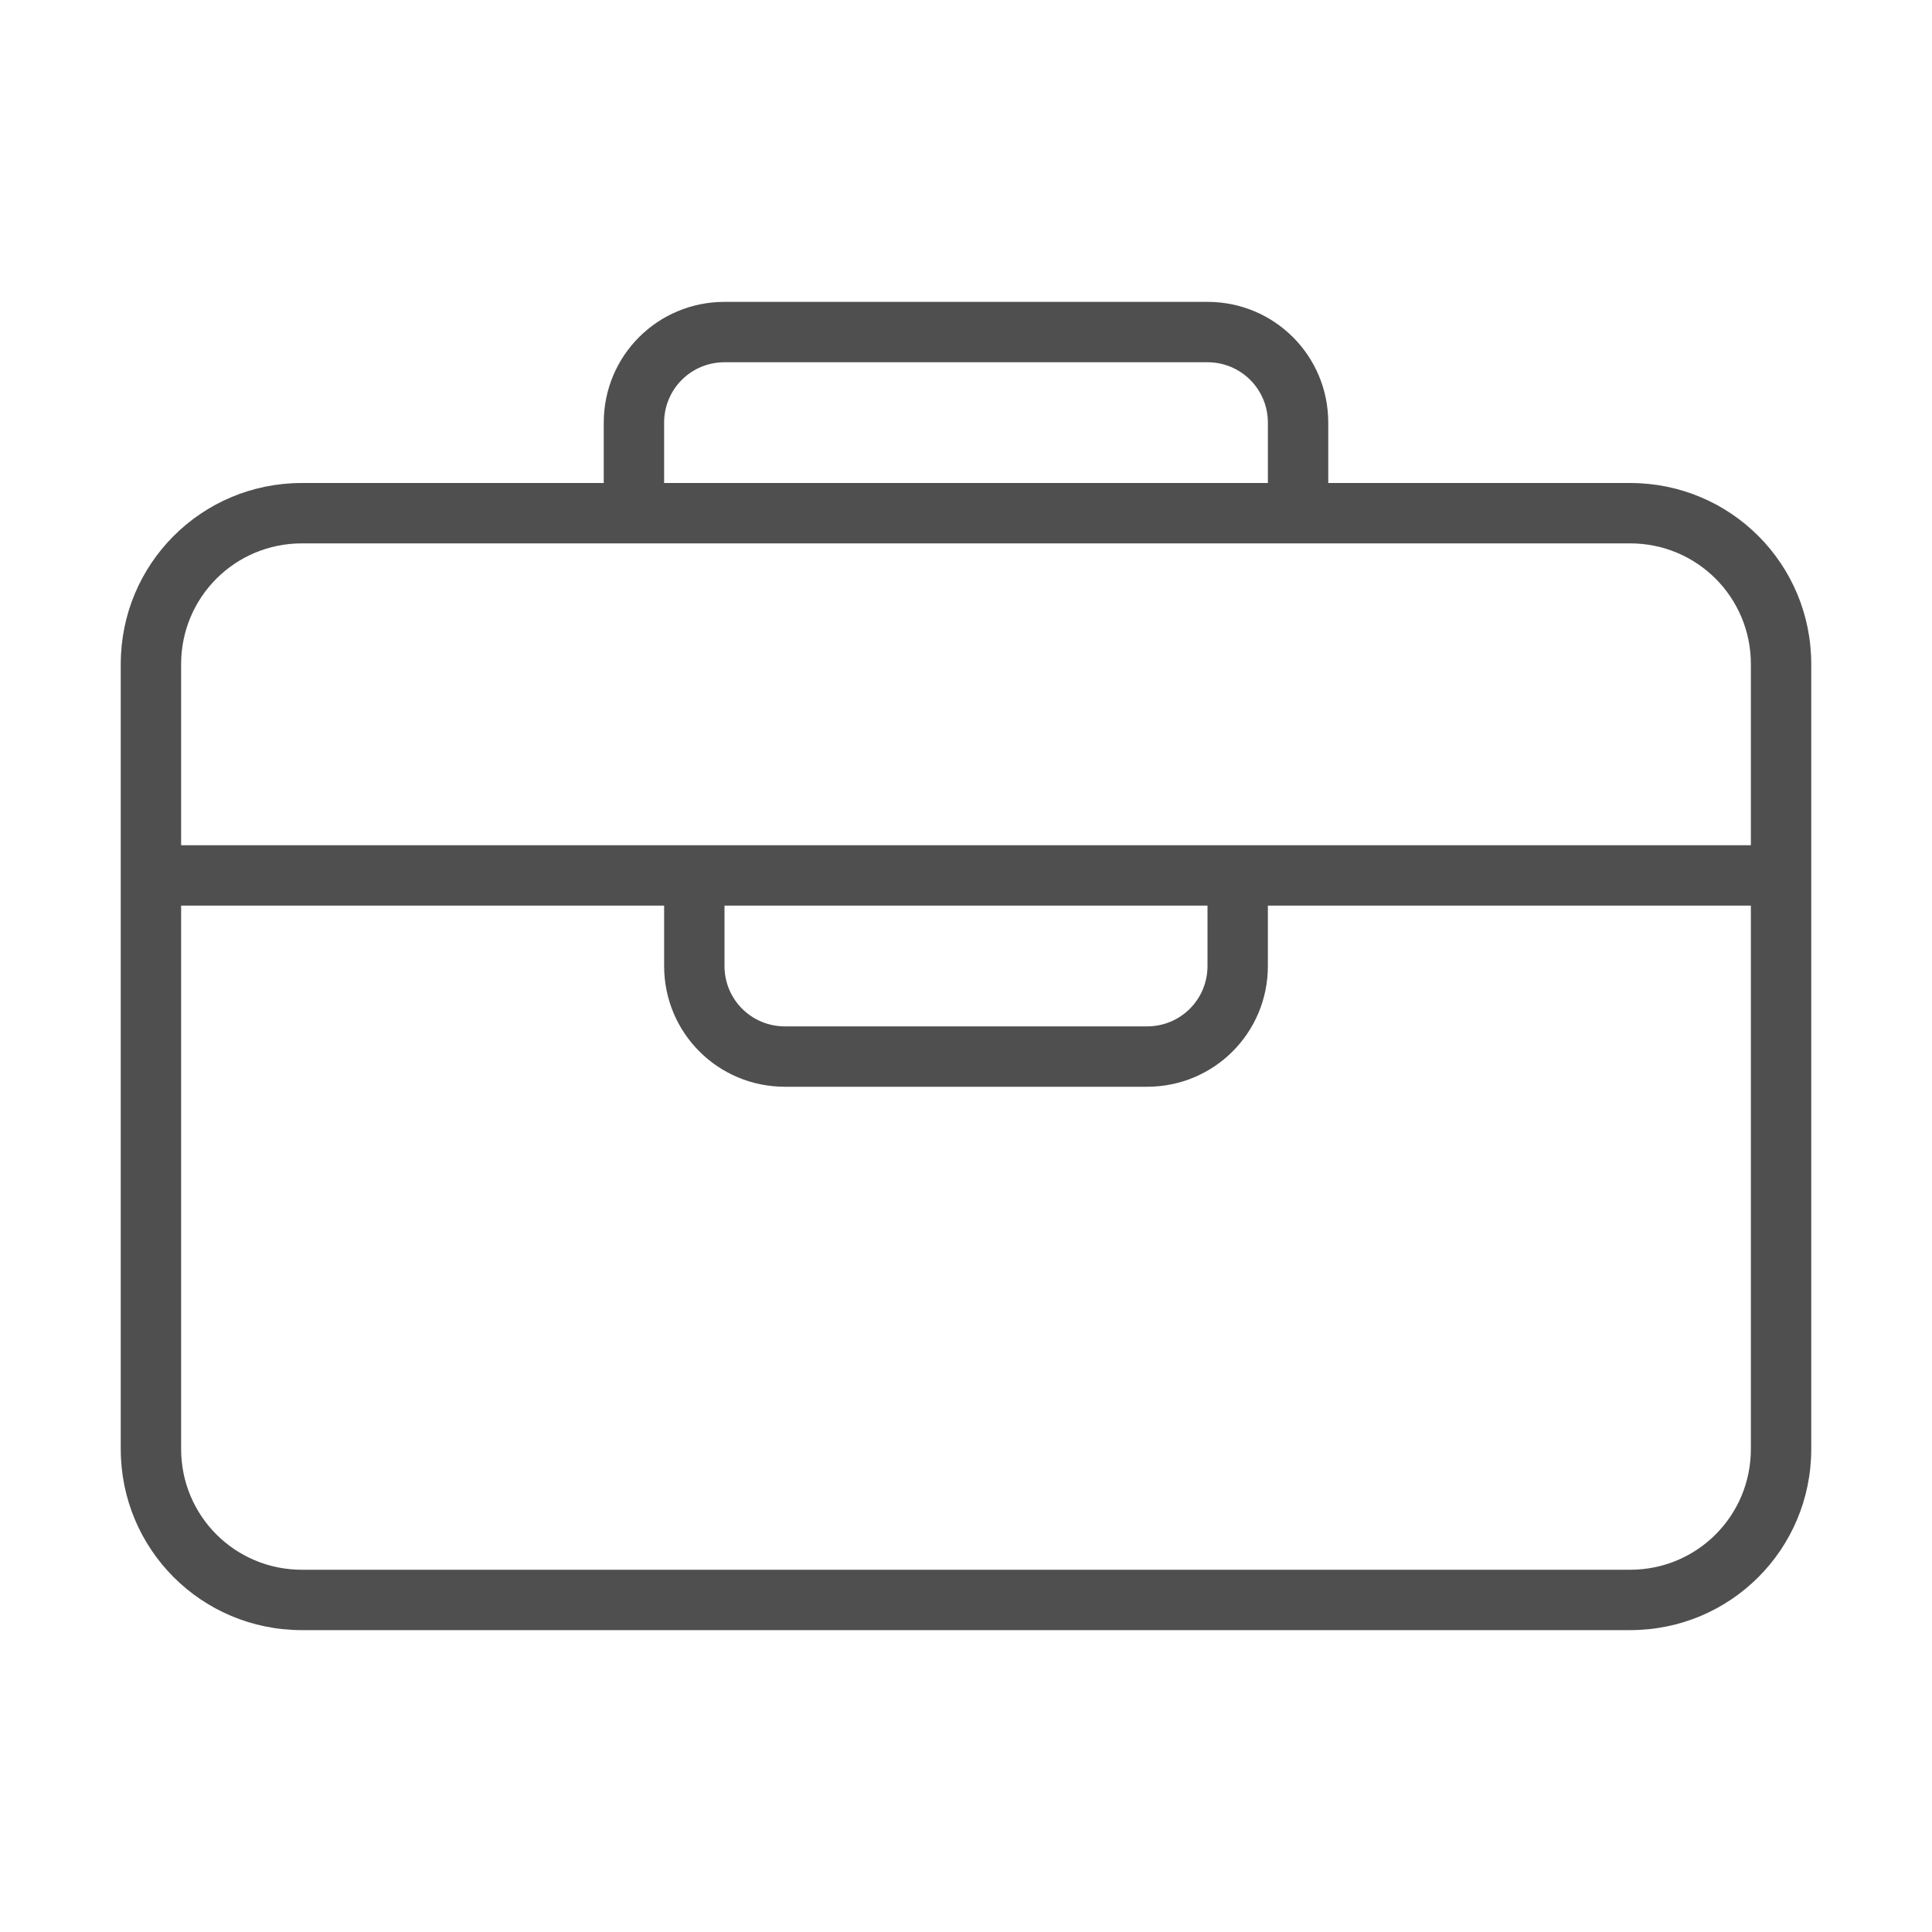 <svg xmlns="http://www.w3.org/2000/svg" width="32" height="32">
    <path fill="currentColor" d="M12 5c-1.108 0-2 .892-2 2v1H5c-1.662 0-3 1.338-3 3v13c0 1.662 1.338 3 3 3h22c1.662 0 3-1.338 3-3V11c0-1.662-1.338-3-3-3h-5V7c0-1.108-.892-2-2-2h-8zm0 1h8c.554 0 1 .446 1 1v1H11V7c0-.554.446-1 1-1zM5 9h22c1.108 0 2 .892 2 2v3H3v-3c0-1.108.892-2 2-2zm-2 6h8v1c0 1.108.892 2 2 2h6c1.108 0 2-.892 2-2v-1h8v9c0 1.108-.892 2-2 2H5c-1.108 0-2-.892-2-2v-9zm9 0h8v1c0 .554-.446 1-1 1h-6c-.554 0-1-.446-1-1v-1z" style="color:#050505;opacity:.7"/>
</svg>
